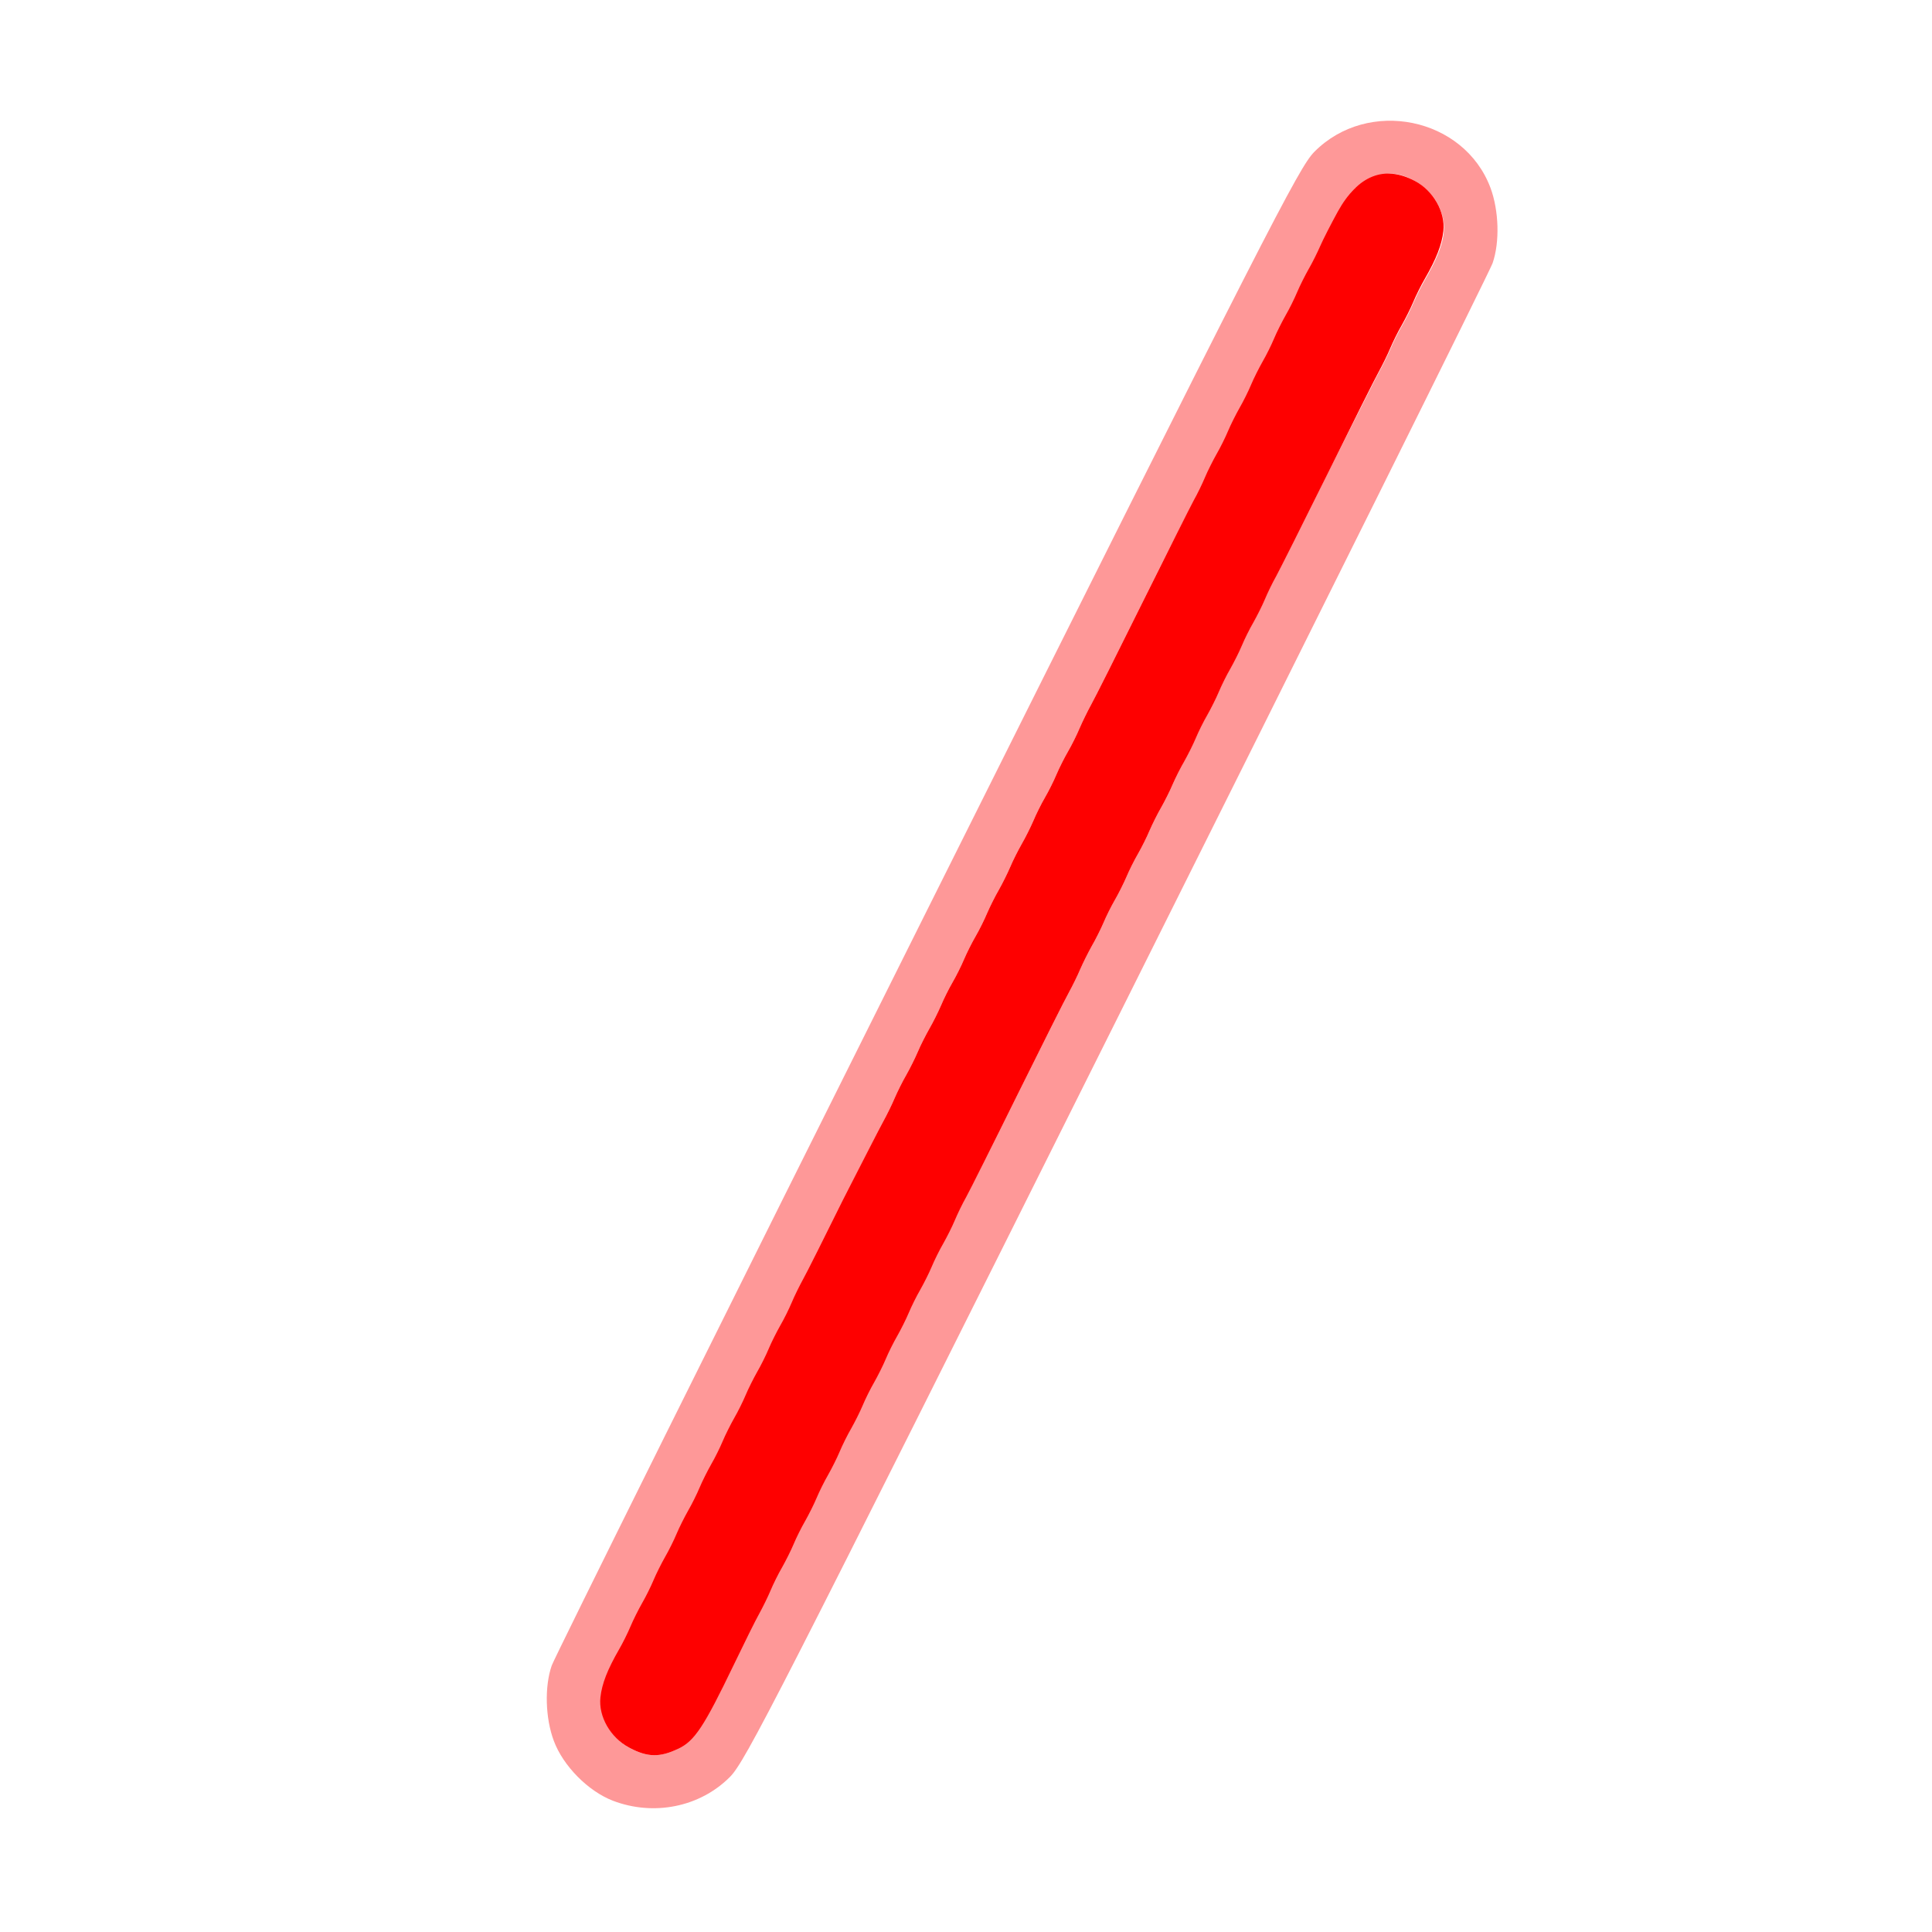 <?xml version="1.0" encoding="UTF-8" standalone="no"?>
<!-- Created with Inkscape (http://www.inkscape.org/) -->

<svg
   version="1.1"
   id="svg2"
   width="1600"
   height="1600"
   viewBox="0 0 1600 1600"
   sodipodi:docname="generator_modifier.svg"
   inkscape:version="1.2.2 (732a01da63, 2022-12-09)"
   xmlns:inkscape="http://www.inkscape.org/namespaces/inkscape"
   xmlns:sodipodi="http://sodipodi.sourceforge.net/DTD/sodipodi-0.dtd"
   xmlns="http://www.w3.org/2000/svg"
   xmlns:svg="http://www.w3.org/2000/svg"
   xmlns:rdf="http://www.w3.org/1999/02/22-rdf-syntax-ns#"
   xmlns:cc="http://creativecommons.org/ns#"
   xmlns:dc="http://purl.org/dc/elements/1.1/">
  <defs
     id="defs6" />
  <sodipodi:namedview
     pagecolor="#808080"
     bordercolor="#666666"
     borderopacity="1"
     objecttolerance="10"
     gridtolerance="10"
     guidetolerance="10"
     inkscape:pageopacity="0"
     inkscape:pageshadow="2"
     inkscape:window-width="1993"
     inkscape:window-height="1009"
     id="namedview4"
     showgrid="false"
     inkscape:zoom="0.25"
     inkscape:cx="702"
     inkscape:cy="448"
     inkscape:window-x="-8"
     inkscape:window-y="-8"
     inkscape:window-maximized="1"
     inkscape:current-layer="GENERATOR_MODIFIER"
     inkscape:showpageshadow="0"
     inkscape:pagecheckerboard="true"
     inkscape:deskcolor="#d1d1d1" />
  <g
     id="GENERATOR_MODIFIER"
     transform="matrix(87.5,0,0,87.5,100,100)"
     style="stroke-width:0.011">
    <path
       style="fill:none;stroke-width:0"
       d="M 0,8 V 0 L 5.898,0.002 11.797,0.003 11.626,0.069 C 11.515,0.111 11.4,0.19 11.297,0.294 11.151,0.441 10.87,0.99 7.633,7.469 c -1.928,3.859 -3.528,7.077 -3.554,7.152 -0.069,0.198 -0.061,0.498 0.02,0.713 0.25,0.669 1.158,0.854 1.667,0.341 C 5.912,15.528 6.193,14.978 9.43,8.5 11.359,4.641 12.958,1.423 12.984,1.348 13.053,1.149 13.044,0.85 12.964,0.635 12.875,0.398 12.639,0.159 12.405,0.069 L 12.234,0.003 14.117,0.002 16,0 v 8 8 H 8 0 Z"
       id="path823"
       inkscape:connector-curvature="0" />
    <path
       style="fill:#fe9898;stroke-width:0"
       d="M 4.657,15.9 C 4.424,15.81 4.187,15.571 4.099,15.334 4.018,15.119 4.01,14.819 4.079,14.621 4.105,14.546 5.704,11.327 7.633,7.469 10.87,0.992 11.151,0.441 11.297,0.294 c 0.509,-0.513 1.417,-0.327 1.667,0.341 0.08,0.215 0.089,0.514 0.02,0.713 C 12.958,1.423 11.359,4.641 9.43,8.5 6.193,14.978 5.912,15.528 5.766,15.675 5.483,15.96 5.045,16.049 4.657,15.9 Z m 0.613,-0.496 c 0.155,-0.075 0.243,-0.208 0.525,-0.794 0.099,-0.206 0.208,-0.424 0.241,-0.484 0.034,-0.06 0.082,-0.159 0.107,-0.219 0.025,-0.06 0.075,-0.159 0.109,-0.219 0.035,-0.06 0.084,-0.159 0.109,-0.219 0.025,-0.06 0.075,-0.159 0.109,-0.219 0.035,-0.06 0.084,-0.159 0.109,-0.219 0.025,-0.06 0.075,-0.159 0.109,-0.219 0.035,-0.06 0.084,-0.159 0.109,-0.219 0.025,-0.06 0.075,-0.159 0.109,-0.219 0.035,-0.06 0.084,-0.159 0.109,-0.219 0.025,-0.06 0.075,-0.159 0.109,-0.219 0.035,-0.06 0.084,-0.159 0.109,-0.219 0.025,-0.06 0.075,-0.159 0.109,-0.219 0.035,-0.06 0.084,-0.159 0.109,-0.219 0.025,-0.06 0.075,-0.159 0.109,-0.219 0.035,-0.06 0.084,-0.159 0.109,-0.219 0.025,-0.06 0.075,-0.159 0.109,-0.219 0.035,-0.06 0.084,-0.159 0.109,-0.219 0.025,-0.06 0.074,-0.159 0.107,-0.219 C 8.035,10.127 8.254,9.691 8.487,9.219 8.721,8.746 8.94,8.31 8.974,8.25 9.007,8.19 9.056,8.091 9.081,8.031 9.107,7.971 9.156,7.873 9.19,7.812 9.225,7.752 9.274,7.654 9.3,7.594 9.325,7.534 9.374,7.435 9.409,7.375 9.444,7.315 9.493,7.216 9.519,7.156 9.544,7.096 9.593,6.998 9.628,6.938 9.663,6.877 9.712,6.779 9.737,6.719 9.763,6.659 9.812,6.56 9.847,6.5 9.881,6.44 9.931,6.341 9.956,6.281 9.982,6.221 10.031,6.123 10.065,6.062 c 0.035,-0.06 0.084,-0.159 0.109,-0.219 0.025,-0.06 0.075,-0.159 0.109,-0.219 0.035,-0.06 0.084,-0.159 0.109,-0.219 0.025,-0.06 0.075,-0.159 0.109,-0.219 0.035,-0.06 0.084,-0.159 0.109,-0.219 0.025,-0.06 0.075,-0.159 0.109,-0.219 0.035,-0.06 0.084,-0.159 0.109,-0.219 0.025,-0.06 0.074,-0.159 0.107,-0.219 0.034,-0.06 0.253,-0.496 0.486,-0.969 C 11.659,2.871 11.878,2.435 11.911,2.375 11.945,2.315 11.993,2.216 12.019,2.156 12.044,2.096 12.093,1.998 12.128,1.938 12.163,1.877 12.212,1.779 12.237,1.719 12.263,1.659 12.312,1.56 12.347,1.5 12.541,1.164 12.569,0.984 12.462,0.783 12.378,0.626 12.179,0.5 12.016,0.5 c -0.055,0 -0.161,0.032 -0.235,0.072 -0.107,0.056 -0.161,0.118 -0.256,0.289 -0.066,0.12 -0.142,0.267 -0.167,0.327 -0.026,0.06 -0.075,0.159 -0.11,0.219 -0.035,0.06 -0.084,0.159 -0.109,0.219 -0.025,0.06 -0.075,0.159 -0.109,0.219 -0.035,0.06 -0.084,0.159 -0.109,0.219 -0.025,0.06 -0.075,0.159 -0.109,0.219 -0.035,0.06 -0.084,0.159 -0.109,0.219 -0.025,0.06 -0.075,0.159 -0.109,0.219 -0.035,0.06 -0.084,0.159 -0.109,0.219 -0.025,0.06 -0.075,0.159 -0.109,0.219 -0.035,0.06 -0.084,0.159 -0.109,0.219 -0.025,0.06 -0.074,0.159 -0.107,0.219 C 10.122,3.654 9.903,4.09 9.669,4.562 9.435,5.035 9.216,5.471 9.182,5.531 9.149,5.591 9.101,5.69 9.075,5.75 9.05,5.81 9.001,5.909 8.966,5.969 8.931,6.029 8.882,6.127 8.856,6.188 8.831,6.248 8.782,6.346 8.747,6.406 8.712,6.466 8.663,6.565 8.638,6.625 8.612,6.685 8.563,6.784 8.528,6.844 8.494,6.904 8.444,7.002 8.419,7.062 8.393,7.123 8.344,7.221 8.31,7.281 8.275,7.341 8.226,7.44 8.2,7.5 8.175,7.56 8.126,7.659 8.091,7.719 8.056,7.779 8.007,7.877 7.981,7.938 7.956,7.998 7.907,8.096 7.872,8.156 7.837,8.216 7.788,8.315 7.763,8.375 7.737,8.435 7.688,8.534 7.653,8.594 7.619,8.654 7.569,8.752 7.544,8.812 7.518,8.873 7.469,8.971 7.435,9.031 7.4,9.091 7.351,9.19 7.325,9.25 7.3,9.31 7.251,9.409 7.218,9.469 c -0.034,0.06 -0.203,0.398 -0.377,0.75 -0.174,0.352 -0.343,0.69 -0.377,0.75 -0.034,0.06 -0.082,0.159 -0.107,0.219 -0.025,0.06 -0.075,0.159 -0.109,0.219 -0.035,0.06 -0.084,0.159 -0.109,0.219 -0.025,0.06 -0.075,0.159 -0.109,0.219 -0.035,0.06 -0.084,0.159 -0.109,0.219 -0.025,0.06 -0.075,0.159 -0.109,0.219 -0.035,0.06 -0.084,0.159 -0.109,0.219 -0.025,0.06 -0.075,0.159 -0.109,0.219 -0.035,0.06 -0.084,0.159 -0.109,0.219 -0.025,0.06 -0.075,0.159 -0.109,0.219 -0.035,0.06 -0.084,0.159 -0.109,0.219 -0.025,0.06 -0.075,0.159 -0.109,0.219 -0.035,0.06 -0.084,0.159 -0.109,0.219 -0.025,0.06 -0.075,0.159 -0.109,0.219 -0.035,0.06 -0.084,0.159 -0.109,0.219 -0.025,0.06 -0.075,0.159 -0.109,0.219 -0.109,0.189 -0.161,0.324 -0.176,0.453 -0.02,0.181 0.095,0.382 0.271,0.475 0.168,0.089 0.286,0.091 0.459,0.007 z"
       id="path821"
       inkscape:connector-curvature="0" />
    <path
       style="fill:#fe0000;stroke-width:0"
       d="m 4.811,15.397 c -0.176,-0.093 -0.291,-0.294 -0.271,-0.475 0.014,-0.129 0.067,-0.264 0.176,-0.453 0.035,-0.06 0.084,-0.159 0.109,-0.219 0.025,-0.06 0.075,-0.159 0.109,-0.219 0.035,-0.06 0.084,-0.159 0.109,-0.219 0.025,-0.06 0.075,-0.159 0.109,-0.219 0.035,-0.06 0.084,-0.159 0.109,-0.219 0.025,-0.06 0.075,-0.159 0.109,-0.219 0.035,-0.06 0.084,-0.159 0.109,-0.219 0.025,-0.06 0.075,-0.159 0.109,-0.219 0.035,-0.06 0.084,-0.159 0.109,-0.219 0.025,-0.06 0.075,-0.159 0.109,-0.219 0.035,-0.06 0.084,-0.159 0.109,-0.219 0.025,-0.06 0.075,-0.159 0.109,-0.219 0.035,-0.06 0.084,-0.159 0.109,-0.219 0.025,-0.06 0.075,-0.159 0.109,-0.219 0.035,-0.06 0.084,-0.159 0.109,-0.219 0.025,-0.06 0.074,-0.159 0.107,-0.219 0.034,-0.06 0.203,-0.398 0.377,-0.75 C 7.014,9.866 7.184,9.529 7.218,9.469 7.251,9.409 7.3,9.31 7.325,9.25 7.351,9.19 7.4,9.091 7.435,9.031 7.469,8.971 7.518,8.873 7.544,8.812 7.569,8.752 7.619,8.654 7.653,8.594 7.688,8.534 7.737,8.435 7.763,8.375 7.788,8.315 7.837,8.216 7.872,8.156 7.907,8.096 7.956,7.998 7.981,7.938 8.007,7.877 8.056,7.779 8.091,7.719 8.126,7.659 8.175,7.56 8.2,7.5 8.226,7.44 8.275,7.341 8.31,7.281 8.344,7.221 8.393,7.123 8.419,7.062 8.444,7.002 8.494,6.904 8.528,6.844 8.563,6.784 8.612,6.685 8.638,6.625 8.663,6.565 8.712,6.466 8.747,6.406 8.782,6.346 8.831,6.248 8.856,6.188 8.882,6.127 8.931,6.029 8.966,5.969 9.001,5.909 9.05,5.81 9.075,5.75 9.101,5.69 9.149,5.591 9.182,5.531 9.216,5.471 9.435,5.035 9.669,4.562 9.903,4.09 10.122,3.654 10.155,3.594 c 0.034,-0.06 0.082,-0.159 0.107,-0.219 0.025,-0.06 0.075,-0.159 0.109,-0.219 0.035,-0.06 0.084,-0.159 0.109,-0.219 0.025,-0.06 0.075,-0.159 0.109,-0.219 0.035,-0.06 0.084,-0.159 0.109,-0.219 0.025,-0.06 0.075,-0.159 0.109,-0.219 0.035,-0.06 0.084,-0.159 0.109,-0.219 0.025,-0.06 0.075,-0.159 0.109,-0.219 0.035,-0.06 0.084,-0.159 0.109,-0.219 0.025,-0.06 0.075,-0.159 0.109,-0.219 0.035,-0.06 0.084,-0.159 0.11,-0.219 0.026,-0.06 0.101,-0.207 0.167,-0.327 0.189,-0.341 0.44,-0.441 0.727,-0.289 0.176,0.093 0.291,0.294 0.271,0.475 -0.014,0.129 -0.067,0.264 -0.176,0.453 -0.035,0.06 -0.084,0.159 -0.109,0.219 -0.025,0.06 -0.075,0.159 -0.109,0.219 -0.035,0.06 -0.084,0.159 -0.109,0.219 -0.025,0.06 -0.074,0.159 -0.107,0.219 -0.034,0.06 -0.252,0.496 -0.486,0.969 -0.234,0.473 -0.453,0.909 -0.486,0.969 -0.034,0.06 -0.082,0.159 -0.107,0.219 -0.025,0.06 -0.075,0.159 -0.109,0.219 -0.035,0.06 -0.084,0.159 -0.109,0.219 -0.025,0.06 -0.075,0.159 -0.109,0.219 -0.035,0.06 -0.084,0.159 -0.109,0.219 -0.025,0.06 -0.075,0.159 -0.109,0.219 -0.035,0.06 -0.084,0.159 -0.109,0.219 -0.025,0.06 -0.075,0.159 -0.109,0.219 C 10.031,6.123 9.982,6.221 9.956,6.281 9.931,6.341 9.881,6.44 9.847,6.5 9.812,6.56 9.763,6.659 9.737,6.719 9.712,6.779 9.663,6.877 9.628,6.938 9.593,6.998 9.544,7.096 9.519,7.156 9.493,7.216 9.444,7.315 9.409,7.375 9.374,7.435 9.325,7.534 9.3,7.594 9.274,7.654 9.225,7.752 9.19,7.812 9.156,7.873 9.107,7.971 9.081,8.031 9.056,8.091 9.007,8.19 8.974,8.25 8.94,8.31 8.721,8.746 8.487,9.219 8.254,9.691 8.035,10.127 8.001,10.188 c -0.034,0.06 -0.082,0.159 -0.107,0.219 -0.025,0.06 -0.075,0.159 -0.109,0.219 -0.035,0.06 -0.084,0.159 -0.109,0.219 -0.025,0.06 -0.075,0.159 -0.109,0.219 -0.035,0.06 -0.084,0.159 -0.109,0.219 -0.025,0.06 -0.075,0.159 -0.109,0.219 -0.035,0.06 -0.084,0.159 -0.109,0.219 -0.025,0.06 -0.075,0.159 -0.109,0.219 -0.035,0.06 -0.084,0.159 -0.109,0.219 -0.025,0.06 -0.075,0.159 -0.109,0.219 -0.035,0.06 -0.084,0.159 -0.109,0.219 -0.025,0.06 -0.075,0.159 -0.109,0.219 -0.035,0.06 -0.084,0.159 -0.109,0.219 -0.025,0.06 -0.075,0.159 -0.109,0.219 -0.035,0.06 -0.084,0.159 -0.109,0.219 -0.025,0.06 -0.075,0.159 -0.109,0.219 -0.035,0.06 -0.084,0.159 -0.109,0.219 -0.025,0.06 -0.074,0.159 -0.107,0.219 -0.034,0.06 -0.142,0.278 -0.241,0.484 -0.282,0.586 -0.37,0.72 -0.525,0.794 -0.173,0.084 -0.291,0.082 -0.459,-0.007 z"
       id="path819"
       inkscape:connector-curvature="0" />
  </g>
</svg>
